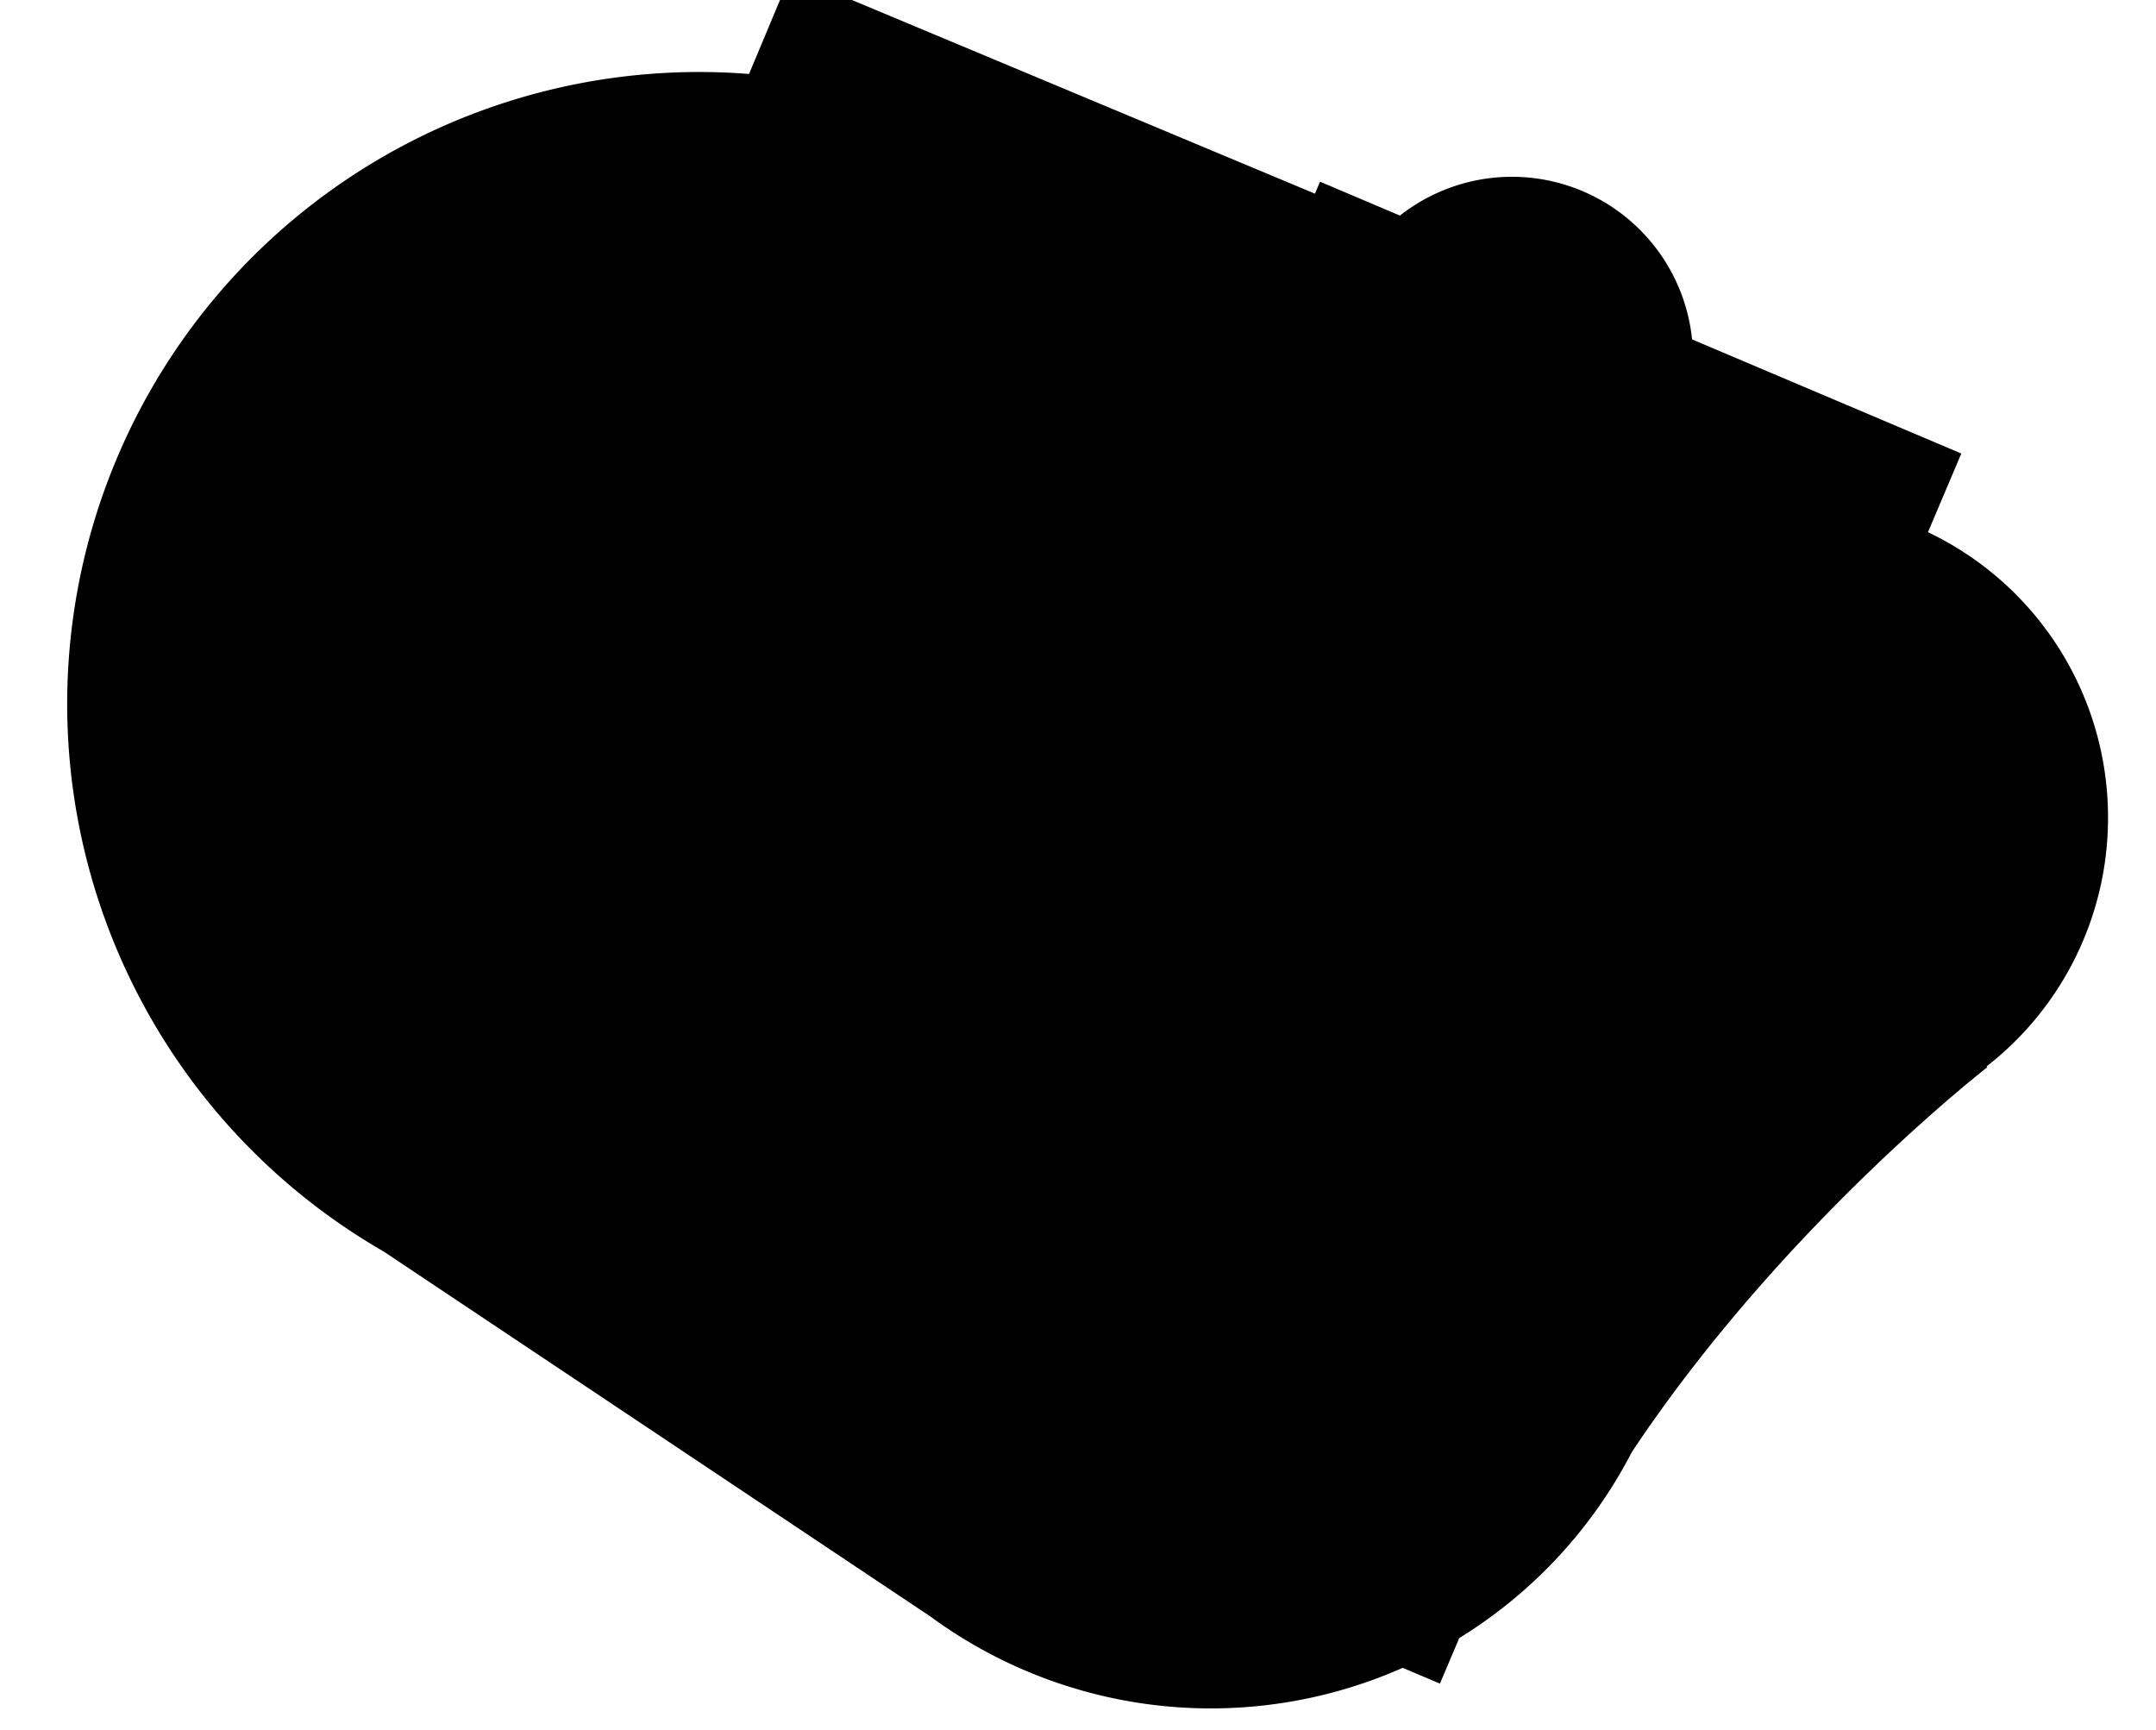 <svg id="Layer_1" data-name="Layer 1" viewBox="0 0 295.77 237.34">
  <defs>
    <style>
      .cls-1,.cls-14,.cls-3{fill:none}.cls-2{fill:url(#linear-gradient)}.cls-3{stroke:#14d997;stroke-width:10px}.cls-14,.cls-3{stroke-miterlimit:10}.cls-4,.cls-6{fill:#94c5fa}.cls-4,.cls-7{fill-rule:evenodd}.cls-5{clip-path:url(#clip-path)}.cls-7,.cls-9{fill:#6eb2f8}.cls-8{clip-path:url(#clip-path-2)}.cls-10{clip-path:url(#clip-path-3)}.cls-11{clip-path:url(#clip-path-4)}.cls-12{clip-path:url(#clip-path-6)}.cls-13{fill:#4e97ee}.cls-14{stroke:#ffd840;stroke-width:5.73px}
    </style>
    <linearGradient
      id="linear-gradient"
      x1="9.22"
      x2="289.19"
      y1="3656.95"
      y2="3656.95"
      gradientTransform="translate(0 -3534.83)"
      gradientUnits="userSpaceOnUse"
    >
      <stop offset="0" stop-color="#cfedf9" />
      <stop offset="0.32" stop-color="#d5eff9" />
      <stop offset="0.78" stop-color="#e7f6fc" />
      <stop offset="1" stop-color="#f3fafd" />
    </linearGradient>
    <clipPath id="clip-path">
      <path
        d="M162.23 72l-45 5.89-1.38-11L99.22 69l1.39 11-5.35.7-1.39-11-6 .79 1.38 11-3.37.51 2 15.51 76.34-10a30.76 30.76 0 0 0 27.56 19.4 31.14 31.14 0 0 0 32.05-30 30.9 30.9 0 0 0-61.6-4.91m40.33-7.13a10 10 0 1 1-.14 0h.14"
        class="cls-1"
      />
    </clipPath>
    <clipPath id="clip-path-2">
      <path
        d="M165.38 96.63l-38.24 29.3-7.08-9.35-14.16 10.84 7.08 9.35-4.55 3.49-7.08-9.35-5.11 3.92 7.08 9.34-2.85 2.19 10 13.15 64.91-49.73a32.59 32.59 0 0 0 35.55 3.09 33.06 33.06 0 0 0 13.65-44.5 32.56 32.56 0 0 0-44-13.64l-.26.14a33.06 33.06 0 0 0-14.92 41.76m33.32-28a10.26 10.26 0 0 1 13.89 4.18v.07a10.42 10.42 0 0 1-4.29 14 10.28 10.28 0 0 1-13.91-4.19v-.06a10.42 10.42 0 0 1 4.3-14"
        class="cls-1"
      />
    </clipPath>
    <clipPath id="clip-path-3">
      <path
        d="M204.43 84.67a11.67 11.67 0 0 1-4.09-16l.09-.15A12 12 0 0 1 216.87 65 11.66 11.66 0 0 1 221 81l-.1.17a11.92 11.92 0 0 1-14.71 4.4 14.45 14.45 0 0 1-1.75-.9m-30.6-19.53c-10.29 16.26-5.77 37.6 9.87 49.27l-20.86 49.86-12.66-5.27-7.72 18.46 12.63 5.29-2.48 5.93-12.62-5.33-2.8 6.65 12.63 5.29-1.56 3.71 17.73 7.46 35.41-84.65c14.47 2.18 29.34-3.83 37.4-16.56C249.76 88 244 65.09 226.08 54a41.69 41.69 0 0 0-5.56-2.86c-17-7.1-36.9-1.51-46.71 14"
        class="cls-1"
      />
    </clipPath>
    <clipPath id="clip-path-4">
      <path
        d="M106.42 84.79h164.33v84.08H106.42z"
        class="cls-1"
        transform="rotate(-67.3 188.582 126.831)"
      />
    </clipPath>
    <clipPath id="clip-path-6">
      <path
        d="M105.53 85.39h164.33v82.16H105.53z"
        class="cls-1"
        transform="rotate(-67.3 187.695 126.47)"
      />
    </clipPath>
  </defs>
  <title>Artboard 1</title>
  <path
    d="M289.19 112.14A43.35 43.35 0 0 0 232 71.06c-31.17 4.37-66.19-27.42-73.11-34.06A86.69 86.69 0 1 0 52.66 171.7l75 50.07a65 65 0 0 0 96.2-22.57c20.62-31 48.74-52.77 48.74-52.77l-.07-.14a43.21 43.21 0 0 0 16.66-34.15z"
    class="cls-2"
  />
  <path d="M183.85 41.07a24.84 24.84 0 1 0 32.5-13.33 24.82 24.82 0 0 0-32.49 13.31z" class="cls-3"
  />
  <path
    d="M162.23 72l-45 5.89-1.38-11L99.22 69l1.39 11-5.35.7-1.39-11-6 .79 1.38 11-3.37.51 2 15.51 76.34-10a30.76 30.76 0 0 0 27.56 19.4 31.14 31.14 0 0 0 32.05-30 30.9 30.9 0 0 0-61.6-4.91m40.33-7.13a10 10 0 1 1-.14 0h.14"
    class="cls-4"
  />
  <g class="cls-5">
    <path
      d="M100.46 1.81h110.71v148.95H100.46z"
      class="cls-6"
      transform="rotate(-67.3 155.822 76.289)"
    />
  </g>
  <path
    d="M165.38 96.63l-38.24 29.3-7.08-9.35-14.16 10.84 7.08 9.35-4.55 3.49-7.08-9.35-5.11 3.92 7.08 9.34-2.85 2.19 10 13.15 64.91-49.73a32.59 32.59 0 0 0 35.55 3.09 33.06 33.06 0 0 0 13.65-44.5 32.56 32.56 0 0 0-44-13.64l-.26.14a33.06 33.06 0 0 0-14.92 41.76m33.32-28a10.26 10.26 0 0 1 13.89 4.18v.07a10.42 10.42 0 0 1-4.29 14 10.28 10.28 0 0 1-13.91-4.19v-.06a10.42 10.42 0 0 1 4.3-14"
    class="cls-7"
  />
  <g class="cls-8">
    <path
      d="M86.68 46.54h154.68v123.81H86.68z"
      class="cls-9"
      transform="rotate(-67.3 164.02 108.444)"
    />
  </g>
  <g class="cls-10">
    <g class="cls-11">
      <g class="cls-10">
        <g class="cls-12">
          <path
            d="M97.68 80.18h183.28v95.55H97.68z"
            class="cls-13"
            transform="rotate(-67.03 189.309 127.957)"
          />
        </g>
      </g>
    </g>
  </g>
  <path
    d="M208.6 75.32c7.38 0 18.37-8.6 21.64-16.42a24.84 24.84 0 0 0-45.65-19.61l-.18.44"
    class="cls-3"
  />
  <path d="M191.59 99.11l15.96 5.88" class="cls-14" />
</svg>
